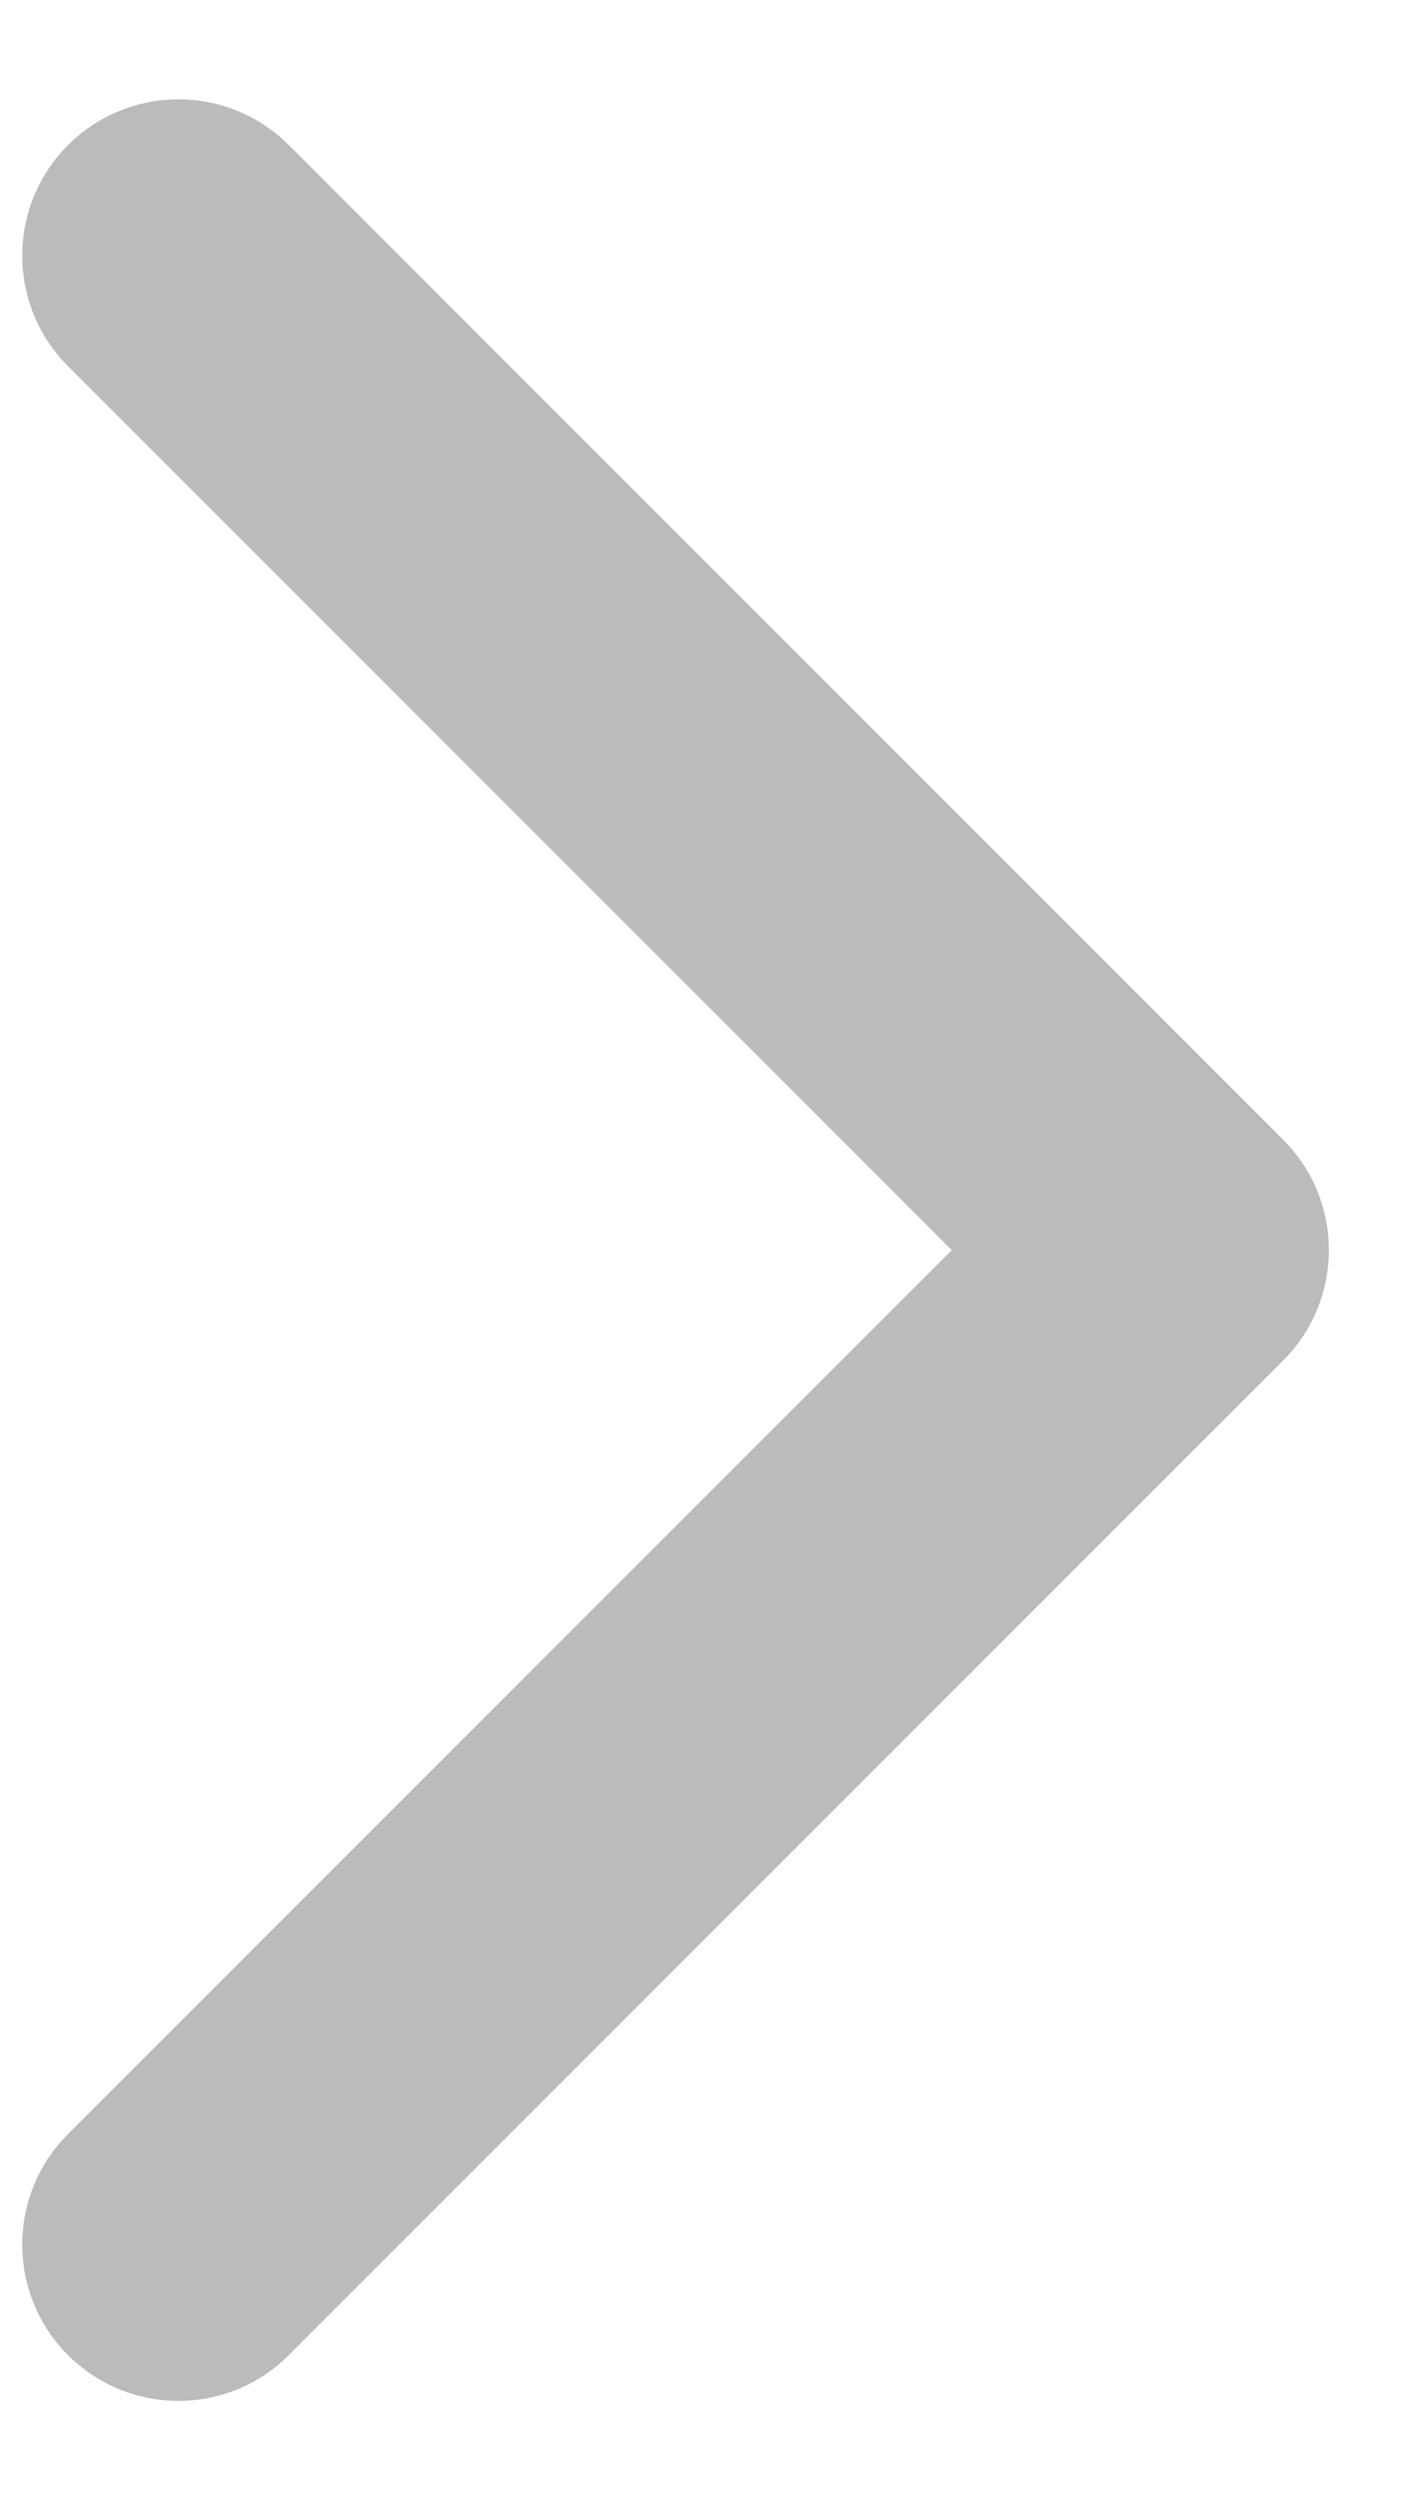 <svg width="9" height="16" viewBox="0 0 9 16" fill="none" xmlns="http://www.w3.org/2000/svg">
<path d="M8.213 8.707C8.604 8.317 8.604 7.683 8.213 7.293L1.849 0.929C1.459 0.538 0.826 0.538 0.435 0.929C0.045 1.319 0.045 1.953 0.435 2.343L6.092 8L0.435 13.657C0.045 14.047 0.045 14.681 0.435 15.071C0.826 15.462 1.459 15.462 1.849 15.071L8.213 8.707ZM6.672 9L7.506 9L7.506 7L6.672 7L6.672 9Z" fill="#242424" fill-opacity="0.31"/>
</svg>
